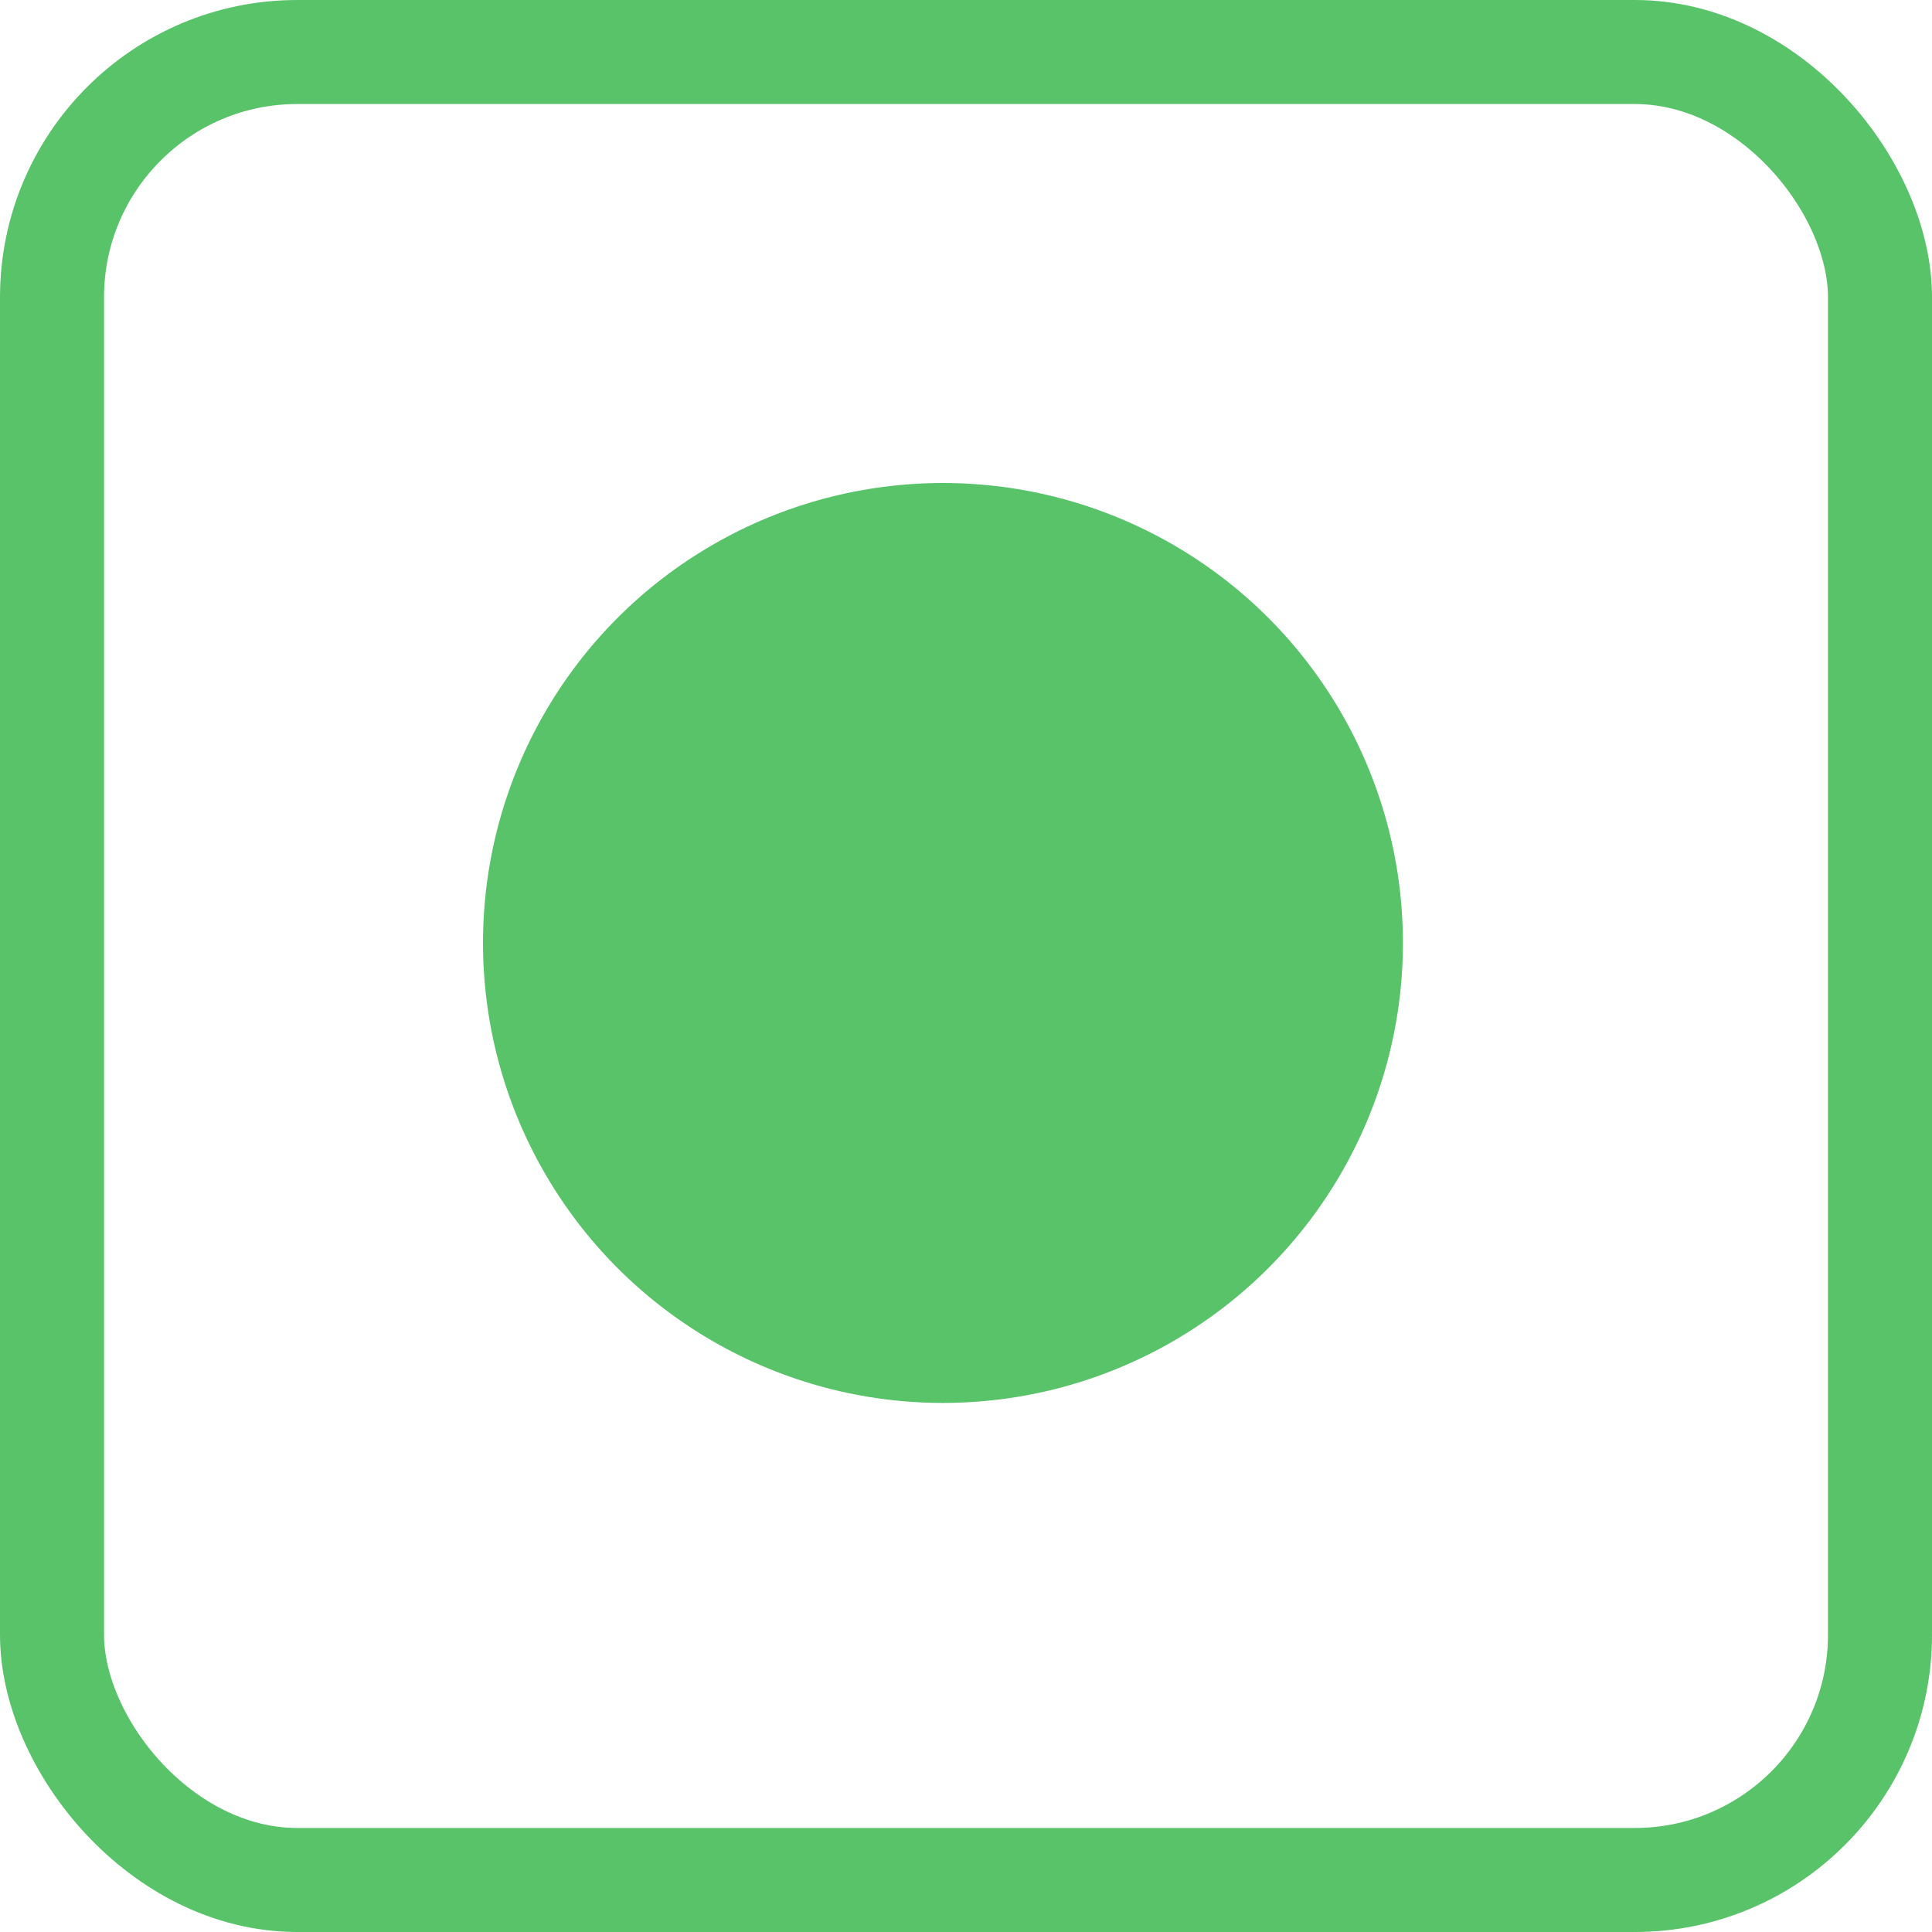 <svg width="13" height="13" viewBox="0 0 13 13" fill="none" xmlns="http://www.w3.org/2000/svg">
<rect x="0.35" y="0.35" width="12.3" height="12.3" rx="1.65" stroke="#59C36A" stroke-width="0.7"/>
<circle cx="6.345" cy="6.345" r="3.095" fill="#59C36A"/>
</svg>
